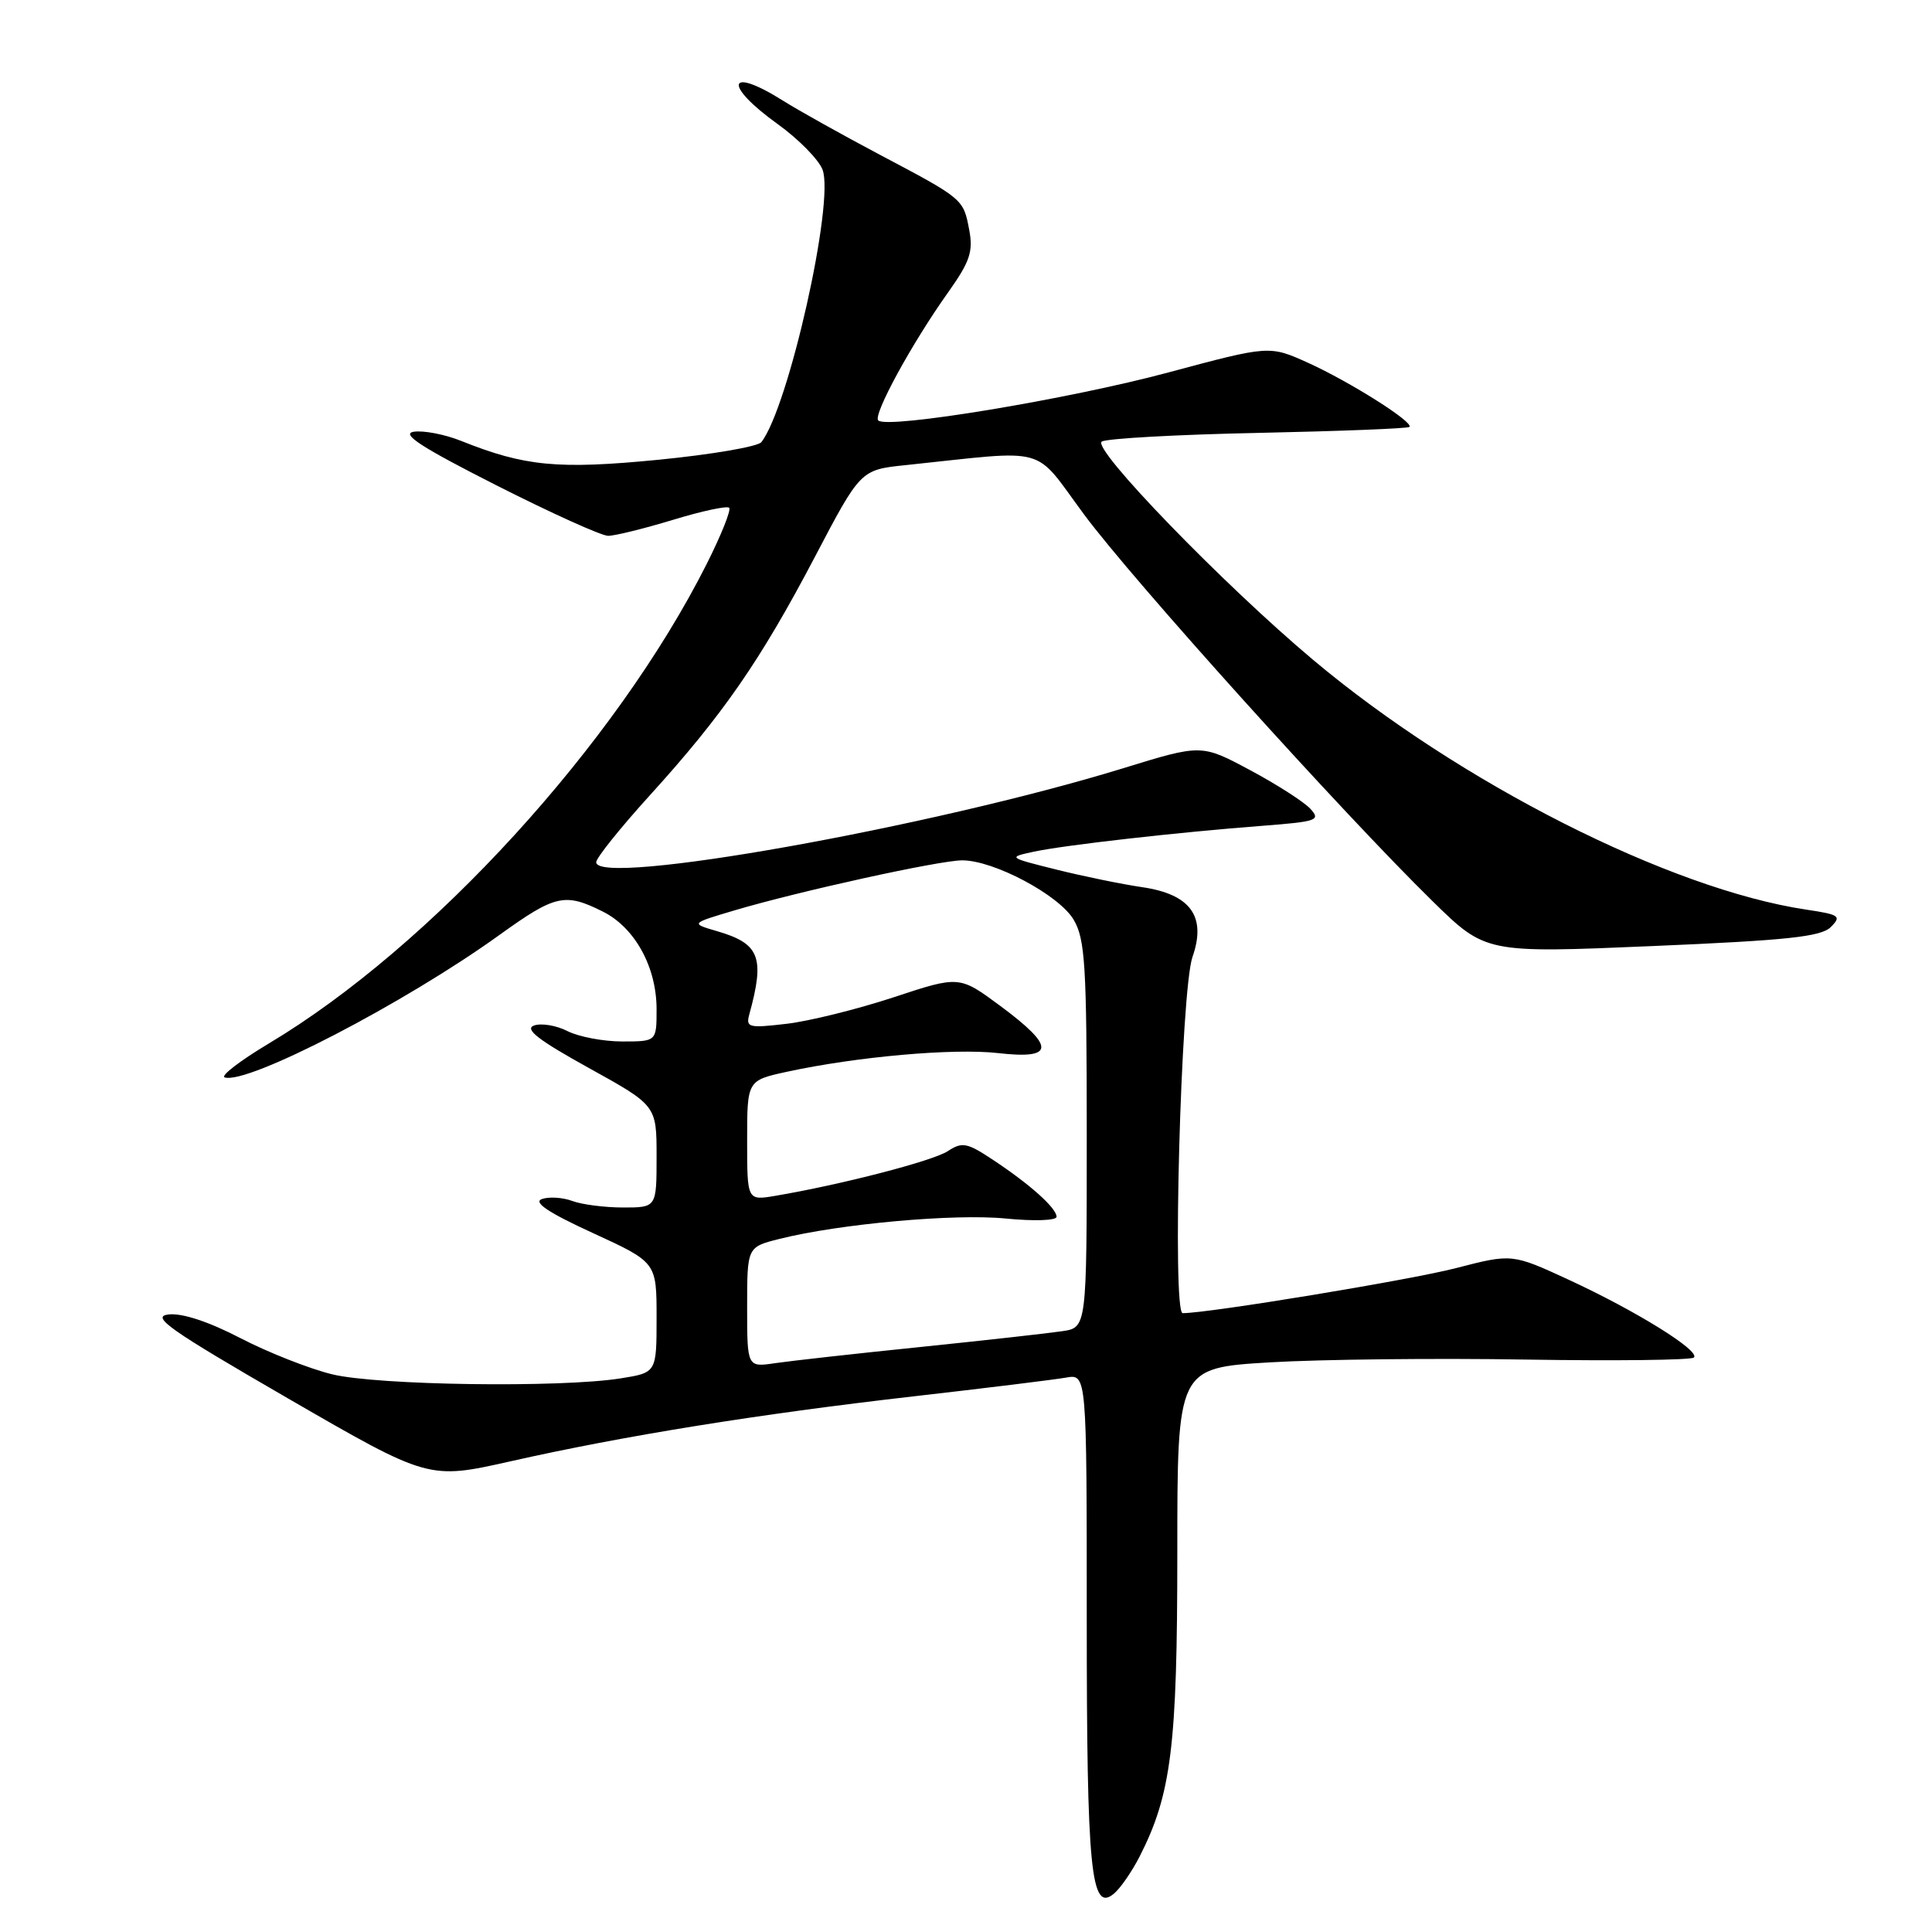 <?xml version="1.0" encoding="UTF-8" standalone="no"?>
<!DOCTYPE svg PUBLIC "-//W3C//DTD SVG 1.1//EN" "http://www.w3.org/Graphics/SVG/1.1/DTD/svg11.dtd" >
<svg xmlns="http://www.w3.org/2000/svg" xmlns:xlink="http://www.w3.org/1999/xlink" version="1.1" viewBox="0 0 256 256">
 <g >
 <path fill="currentColor"
d=" M 151.00 246.01 C 155.21 237.75 156.00 231.39 156.00 205.73 C 156.00 181.26 156.00 181.26 168.25 180.52 C 174.99 180.12 190.25 179.95 202.17 180.15 C 214.08 180.34 224.11 180.22 224.45 179.88 C 225.33 179.00 216.81 173.71 207.90 169.59 C 200.36 166.11 200.36 166.11 192.93 168.03 C 186.88 169.60 160.20 174.00 156.71 174.00 C 155.30 174.00 156.47 131.22 158.01 126.80 C 159.89 121.43 157.75 118.48 151.31 117.55 C 148.66 117.16 143.57 116.12 140.00 115.23 C 133.54 113.62 133.52 113.60 137.00 112.85 C 141.06 111.98 156.04 110.28 167.32 109.42 C 174.54 108.86 175.03 108.69 173.62 107.16 C 172.78 106.25 169.20 103.95 165.65 102.05 C 159.20 98.60 159.20 98.60 148.85 101.79 C 123.41 109.61 79.00 117.54 79.00 114.25 C 79.00 113.68 82.20 109.69 86.11 105.38 C 95.76 94.75 100.74 87.56 107.94 73.86 C 114.03 62.25 114.03 62.25 120.02 61.63 C 139.30 59.61 136.78 58.90 143.66 68.19 C 150.15 76.94 177.87 107.70 189.81 119.40 C 196.85 126.30 196.85 126.30 218.93 125.36 C 236.86 124.60 241.31 124.12 242.59 122.84 C 244.04 121.39 243.75 121.19 239.34 120.53 C 221.26 117.83 193.38 103.71 174.00 87.44 C 162.12 77.47 144.59 59.37 145.99 58.51 C 146.65 58.10 156.01 57.58 166.79 57.36 C 177.57 57.13 186.56 56.78 186.76 56.57 C 187.37 55.96 178.93 50.62 173.36 48.09 C 168.21 45.76 168.21 45.76 154.86 49.34 C 141.58 52.91 117.55 56.88 116.37 55.71 C 115.65 54.98 120.82 45.49 125.66 38.70 C 128.51 34.68 128.97 33.34 128.43 30.48 C 127.65 26.35 127.70 26.38 116.50 20.46 C 111.55 17.84 105.82 14.64 103.77 13.35 C 96.37 8.69 95.77 11.21 103.03 16.43 C 105.80 18.42 108.48 21.14 108.99 22.48 C 110.61 26.73 104.48 54.01 100.88 58.59 C 100.41 59.18 94.28 60.23 87.26 60.92 C 73.94 62.22 69.53 61.80 61.10 58.42 C 58.92 57.55 56.10 57.01 54.82 57.21 C 53.09 57.49 55.84 59.27 65.74 64.29 C 73.02 67.98 79.70 71.00 80.58 71.00 C 81.47 71.00 85.32 70.05 89.15 68.89 C 92.97 67.72 96.34 67.00 96.62 67.28 C 96.90 67.57 95.56 70.91 93.65 74.71 C 81.61 98.61 57.14 125.41 35.60 138.28 C 31.81 140.55 29.19 142.56 29.77 142.76 C 32.76 143.75 53.60 132.95 66.23 123.85 C 73.60 118.55 74.85 118.27 79.90 120.80 C 84.13 122.92 87.00 128.14 87.00 133.73 C 87.00 138.00 87.00 138.00 82.45 138.00 C 79.95 138.00 76.69 137.38 75.20 136.63 C 73.72 135.87 71.71 135.54 70.75 135.89 C 69.46 136.36 71.36 137.83 78.00 141.50 C 87.00 146.48 87.00 146.48 87.00 153.24 C 87.00 160.00 87.00 160.00 82.57 160.00 C 80.13 160.00 77.09 159.61 75.82 159.13 C 74.54 158.66 72.74 158.55 71.80 158.88 C 70.62 159.31 72.66 160.68 78.55 163.38 C 87.00 167.26 87.00 167.26 87.00 174.57 C 87.00 181.88 87.00 181.88 82.25 182.64 C 74.27 183.91 49.99 183.57 44.00 182.10 C 40.98 181.36 35.50 179.20 31.84 177.30 C 27.64 175.12 24.13 173.97 22.34 174.17 C 19.94 174.45 22.39 176.17 38.15 185.29 C 56.79 196.07 56.79 196.07 67.65 193.63 C 82.69 190.24 100.40 187.39 121.00 185.03 C 130.62 183.93 139.74 182.81 141.25 182.54 C 144.00 182.05 144.00 182.05 144.00 214.46 C 144.00 247.90 144.55 253.45 147.59 250.93 C 148.45 250.22 149.98 248.00 151.00 246.01 Z  M 99.00 173.21 C 99.00 165.24 99.00 165.24 103.25 164.17 C 111.19 162.17 126.48 160.79 133.25 161.46 C 137.01 161.83 140.00 161.73 140.00 161.23 C 140.00 160.09 136.51 156.95 131.61 153.71 C 128.14 151.40 127.50 151.28 125.59 152.53 C 123.62 153.83 111.48 156.97 102.75 158.45 C 99.00 159.09 99.00 159.09 99.00 151.13 C 99.00 143.17 99.00 143.17 104.25 142.02 C 113.52 140.01 126.34 138.87 132.25 139.54 C 139.79 140.40 139.88 138.73 132.56 133.30 C 127.11 129.27 127.11 129.27 118.40 132.15 C 113.60 133.73 107.22 135.31 104.22 135.66 C 99.19 136.25 98.81 136.15 99.29 134.40 C 101.37 126.83 100.67 125.03 95.00 123.38 C 91.50 122.36 91.50 122.36 97.29 120.64 C 105.87 118.09 124.50 114.00 127.50 114.00 C 131.70 114.00 140.33 118.60 142.26 121.86 C 143.79 124.45 144.00 127.88 144.00 150.36 C 144.00 175.91 144.00 175.91 140.75 176.39 C 138.96 176.66 130.53 177.60 122.00 178.48 C 113.47 179.35 104.81 180.32 102.75 180.62 C 99.00 181.18 99.00 181.18 99.00 173.21 Z "/>
</g>
</svg>
